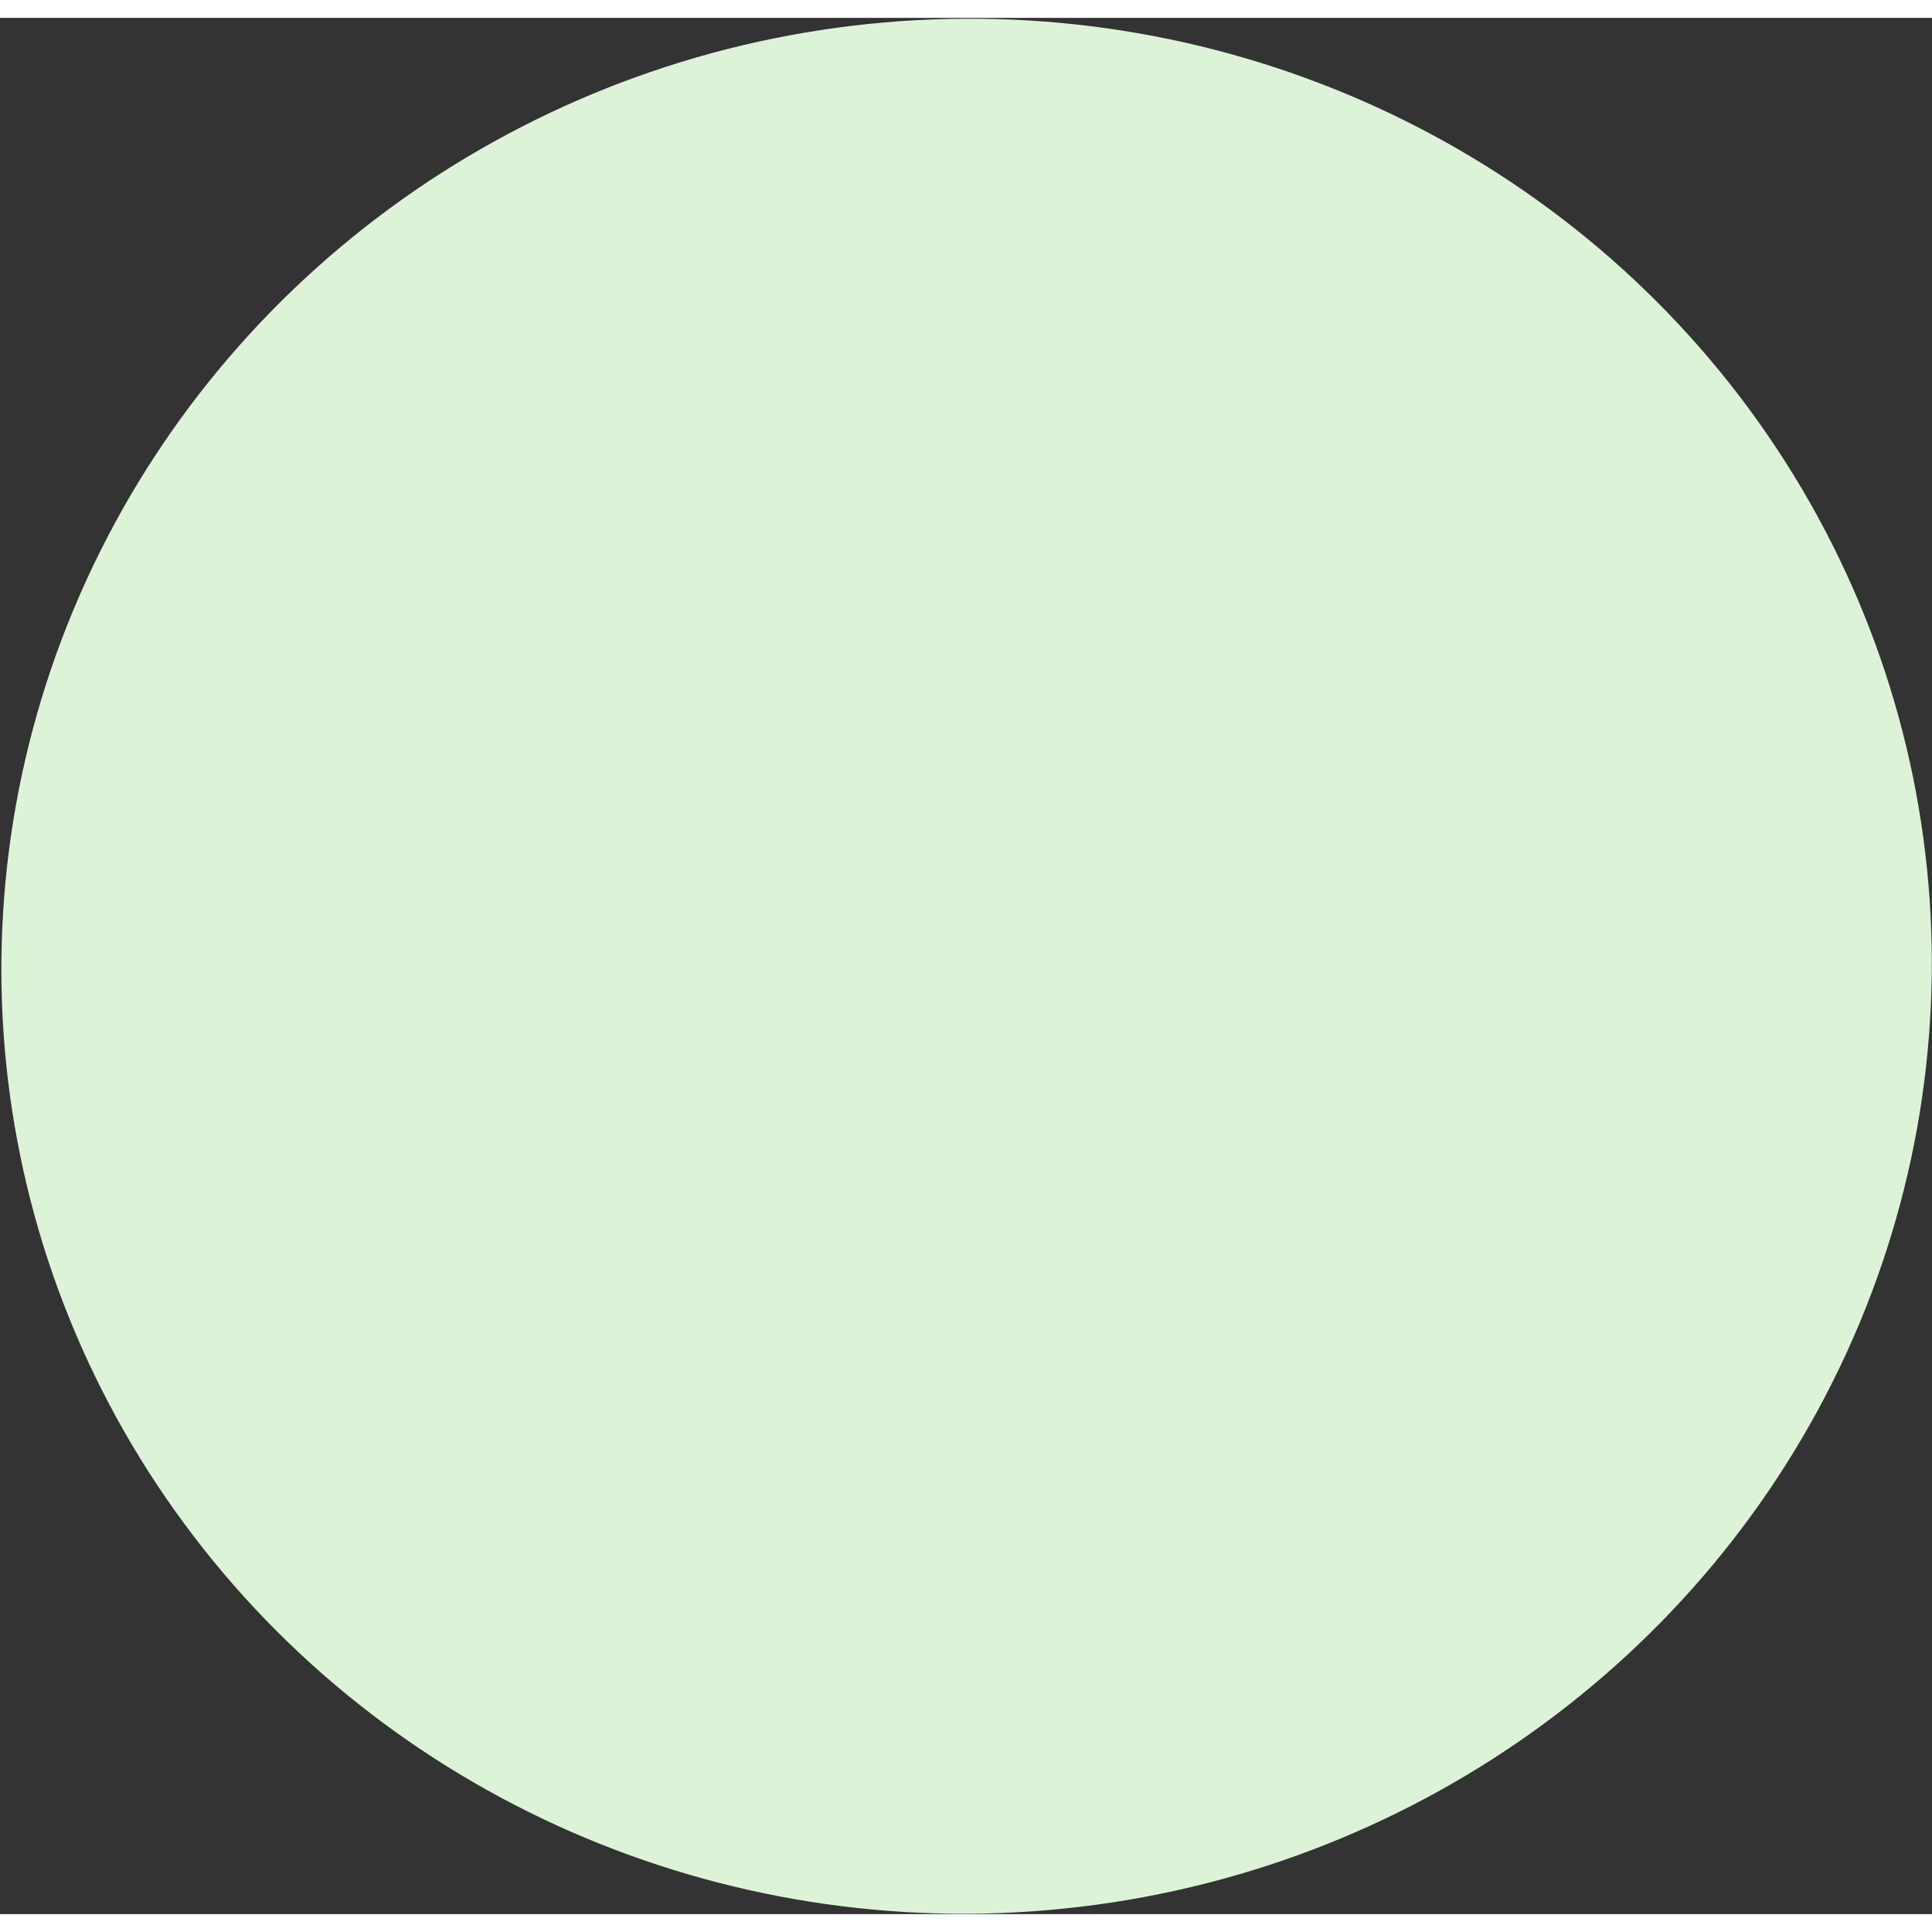 <svg width="1000" height="1000" viewBox="0 0 1459 1432" fill="none" xmlns="http://www.w3.org/2000/svg">
<rect x="0" y="0" width="1459" height="1432" fill="#333333" stroke="none"/>
<ellipse cx="729.946" cy="716.175" rx="715.432" ry="729.012" transform="rotate(-94.953 729.946 716.175)" fill="#DDF3D8"/>
</svg>
